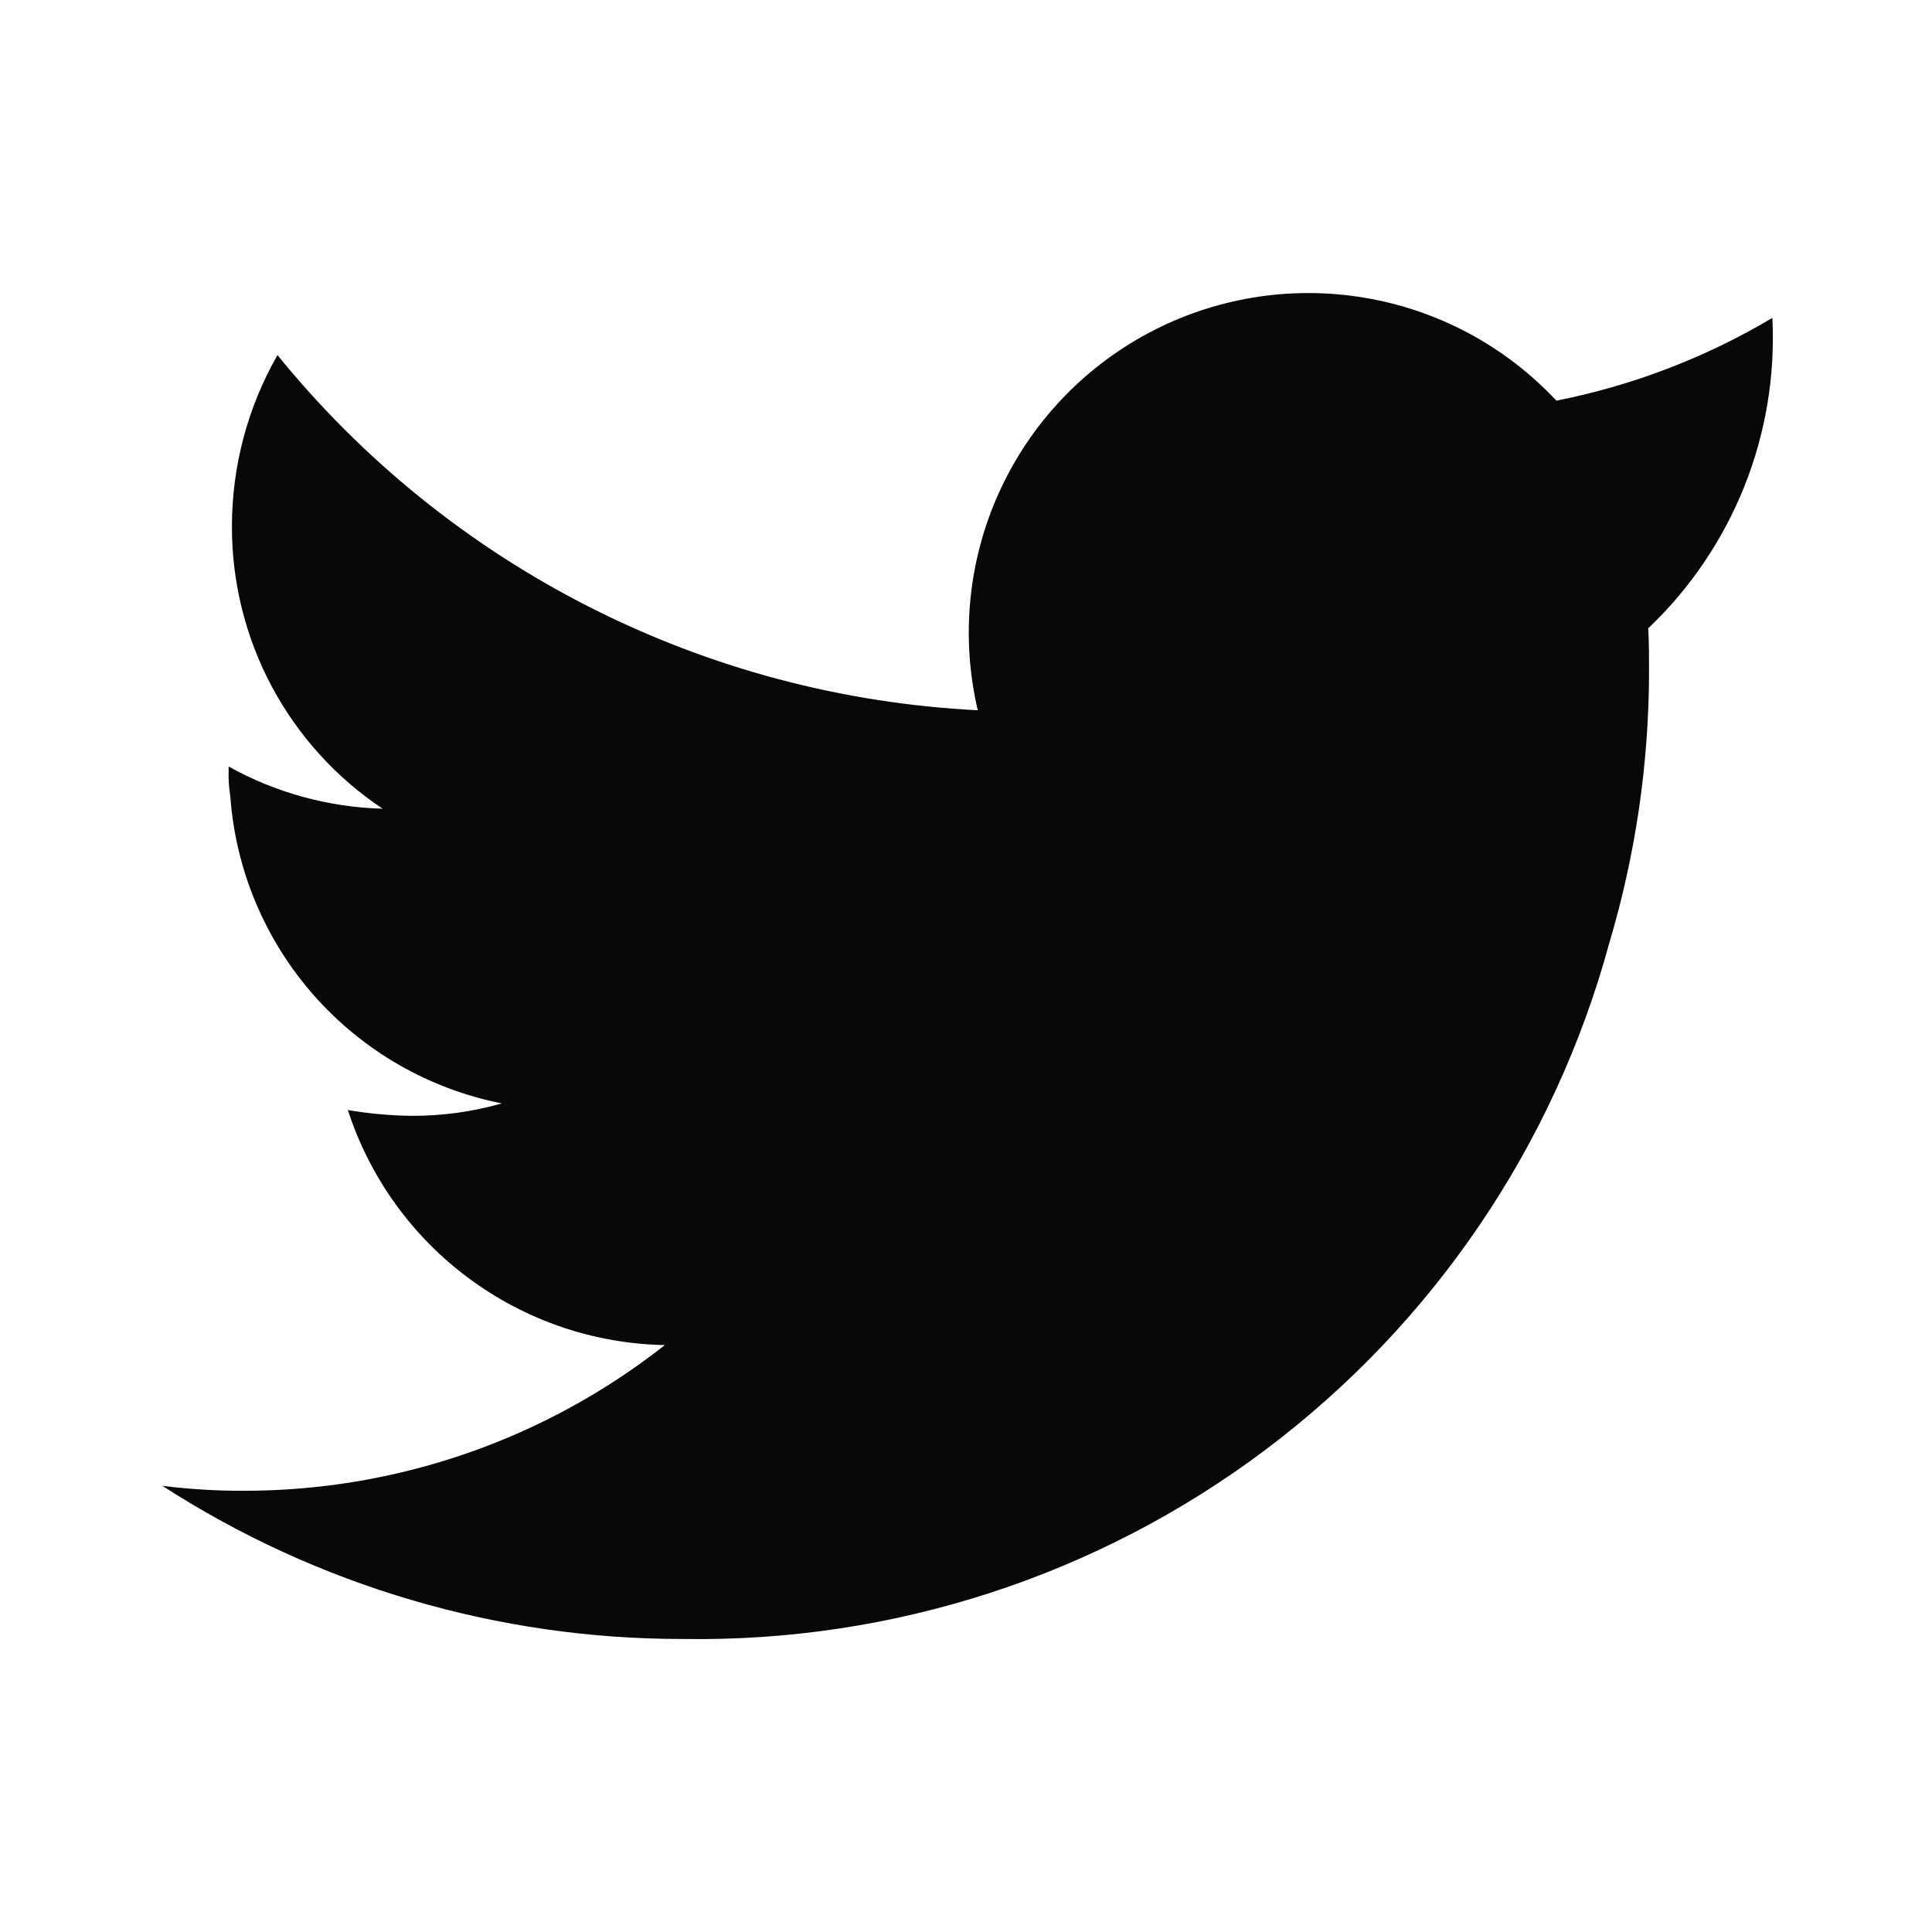 <svg width="24" height="24" viewBox="0 0 24 24" fill="none" xmlns="http://www.w3.org/2000/svg">
<path d="M20.475 7.805C20.485 7.99 20.485 8.175 20.485 8.35C20.483 9.488 20.317 10.621 19.992 11.712C19.308 14.227 17.805 16.443 15.721 18.009C13.637 19.575 11.092 20.402 8.485 20.36C6.191 20.363 3.945 19.702 2.018 18.458C2.352 18.499 2.688 18.52 3.025 18.519C4.924 18.521 6.767 17.884 8.259 16.709C7.381 16.693 6.529 16.403 5.823 15.879C5.117 15.356 4.592 14.625 4.321 13.789C4.583 13.834 4.847 13.858 5.113 13.861C5.492 13.863 5.869 13.811 6.234 13.707C5.331 13.528 4.512 13.058 3.903 12.369C3.294 11.68 2.927 10.81 2.861 9.892C2.844 9.787 2.837 9.68 2.84 9.573V9.522C3.426 9.848 4.082 10.028 4.753 10.046C4.176 9.662 3.703 9.14 3.376 8.528C3.05 7.917 2.88 7.233 2.881 6.54C2.881 5.793 3.076 5.059 3.447 4.411C4.506 5.716 5.828 6.783 7.327 7.543C8.825 8.303 10.468 8.739 12.146 8.823C11.934 7.918 12.026 6.968 12.409 6.121C12.792 5.274 13.443 4.578 14.263 4.139C15.082 3.701 16.024 3.545 16.941 3.697C17.858 3.848 18.699 4.298 19.334 4.977C20.281 4.79 21.188 4.442 22.017 3.949C22.053 4.665 21.934 5.38 21.668 6.045C21.401 6.711 20.995 7.311 20.475 7.805Z" fill="#080809"/>
</svg>

